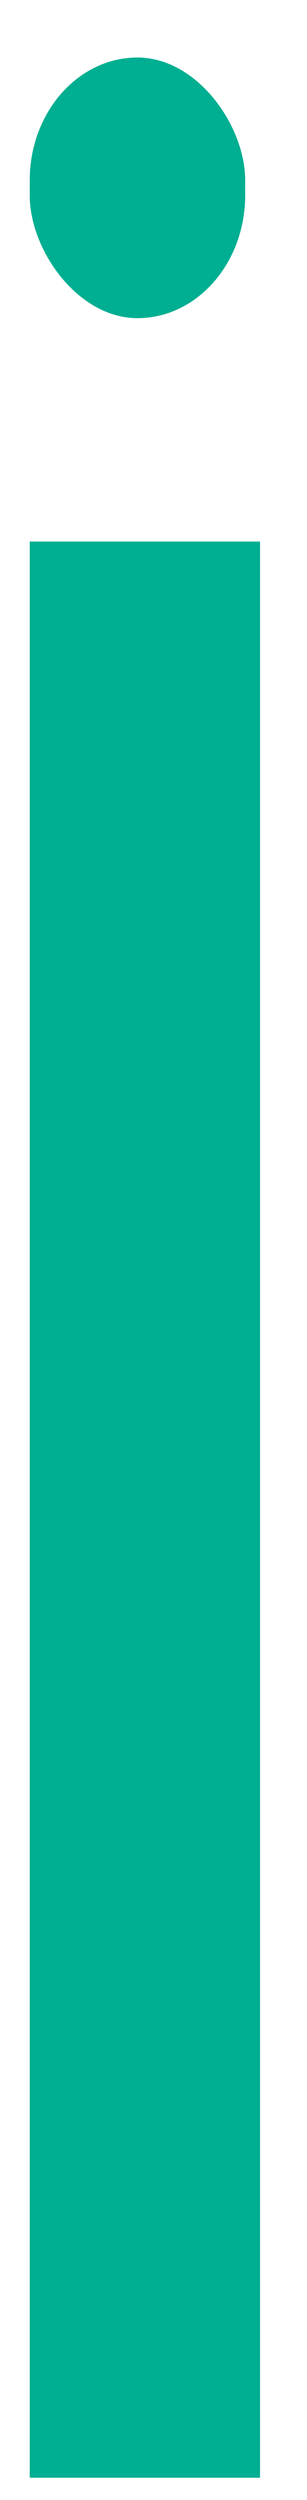 <?xml version="1.0" encoding="UTF-8" standalone="no"?>
<!-- Created with Inkscape (http://www.inkscape.org/) -->

<svg
   xmlns:dc="http://purl.org/dc/elements/1.1/"
   xmlns:cc="http://creativecommons.org/ns#"
   xmlns:rdf="http://www.w3.org/1999/02/22-rdf-syntax-ns#"
   xmlns:svg="http://www.w3.org/2000/svg"
   xmlns="http://www.w3.org/2000/svg"
   xmlns:sodipodi="http://sodipodi.sourceforge.net/DTD/sodipodi-0.dtd"
   xmlns:inkscape="http://www.inkscape.org/namespaces/inkscape"
   width="16mm"
   height="130mm"
   viewBox="0 0 16 130"
   version="1.1"
   id="svg8"
   inkscape:version="0.92.1 r15371"
   sodipodi:docname="moreInfo.svg">
  <defs
     id="defs2" />
  <sodipodi:namedview
     id="base"
     pagecolor="#ffffff"
     bordercolor="#666666"
     borderopacity="1.0"
     inkscape:pageopacity="0.0"
     inkscape:pageshadow="2"
     inkscape:zoom="0.68328423"
     inkscape:cx="396.85039"
     inkscape:cy="561.25984"
     inkscape:document-units="mm"
     inkscape:current-layer="layer1"
     showgrid="false"
     inkscape:window-width="1280"
     inkscape:window-height="960"
     inkscape:window-x="1920"
     inkscape:window-y="27"
     inkscape:window-maximized="1" />
  <g
     inkscape:label="Layer 1"
     inkscape:groupmode="layer"
     id="layer1"
     transform="translate(0,-167)">
    <rect
       style="opacity:1;fill:#00ae91;fill-opacity:1;fill-rule:nonzero;stroke:none;stroke-width:6.465;stroke-miterlimit:4;stroke-dasharray:none;stroke-opacity:1"
       id="rect4485"
       width="12.004"
       height="100.678"
       x="1.549"
       y="195.16" />
    <rect
       style="opacity:1;fill:#00ae91;fill-opacity:1;fill-rule:nonzero;stroke:none;stroke-width:6.465;stroke-miterlimit:4;stroke-dasharray:none;stroke-opacity:1"
       id="rect4487"
       width="11.229"
       height="13.553"
       x="1.549"
       y="169.991"
       ry="6.389"
       rx="6.389" />
  </g>
</svg>
